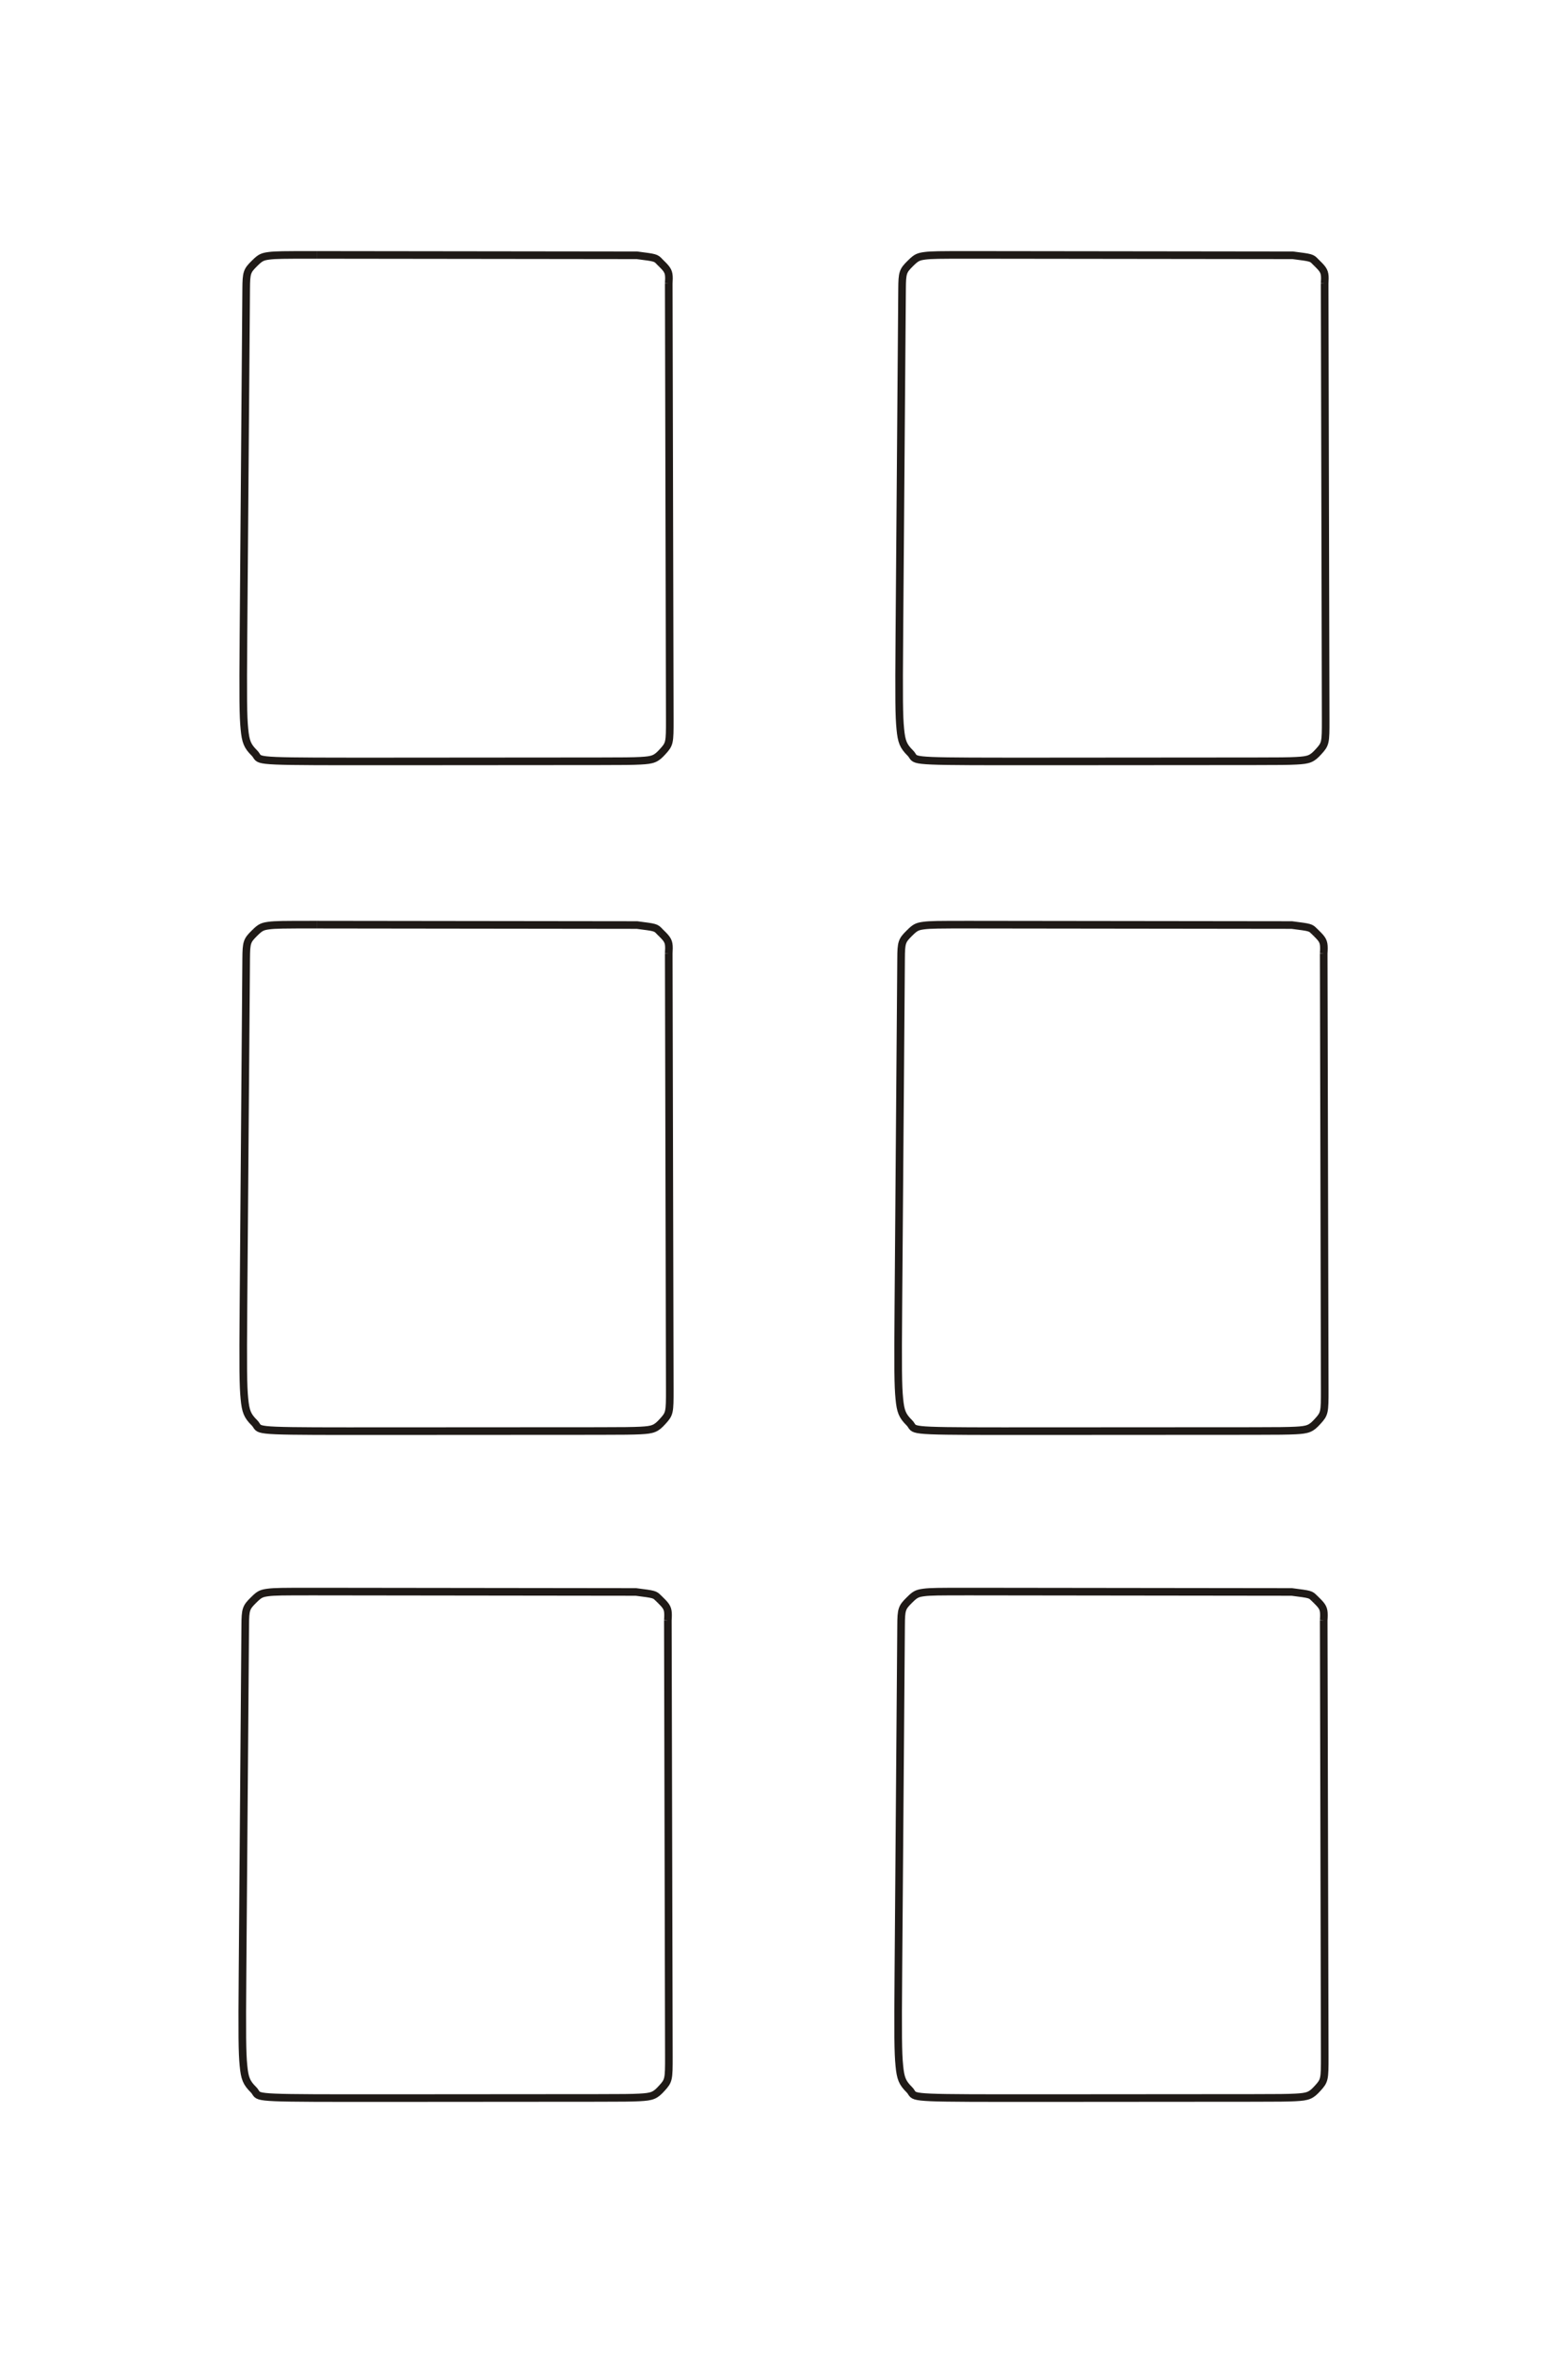 <?xml version="1.0" encoding="UTF-8"?>
<!DOCTYPE svg PUBLIC "-//W3C//DTD SVG 1.1//EN" "http://www.w3.org/Graphics/SVG/1.1/DTD/svg11.dtd">
<!-- Creator: CorelDRAW -->
<svg xmlns="http://www.w3.org/2000/svg" xml:space="preserve" width="40mm" height="60mm" style="shape-rendering:geometricPrecision; text-rendering:geometricPrecision; image-rendering:optimizeQuality; fill-rule:evenodd; clip-rule:evenodd"
viewBox="0 0 40 60"
 xmlns:xlink="http://www.w3.org/1999/xlink">
 <defs>
  <style type="text/css">
   <![CDATA[
    .str0 {stroke:#1F1A17;stroke-width:0.194}
    .fil0 {fill:none;fill-rule:nonzero}
   ]]>
  </style>
 </defs>
 <g id="图层_x0020_11">
  <g id="_126418608">
   <path id="_164717800" class="fil0 str0" d="M8.059 40.584l8.165 0.01c0.477,0.061 0.477,0.061 0.574,0.161m-8.739 -0.171c-0.868,-0.001 -1.058,0.002 -1.223,0.023 -0.165,0.022 -0.218,0.047 -0.344,0.17m0 0l-0.028 0.028m0 0c-0.188,0.184 -0.206,0.237 -0.208,0.64m0 0l-0.069 8.846m0 0c-0.013,1.625 -0.008,2.051 0.024,2.38 0.031,0.327 0.077,0.438 0.253,0.613 0.021,0.021 0.035,0.038 0.056,0.072 0.091,0.145 0.091,0.145 3.417,0.144m0 0l5.311 -0.004m0 0c0.608,0 0.882,-0.003 1.064,-0.013 0.327,-0.017 0.402,-0.047 0.571,-0.234 0.176,-0.193 0.181,-0.222 0.18,-0.817m0 0l-0.026 -11.117m0 0c0.004,-0.053 0.005,-0.096 0.005,-0.131 0,-0.163 -0.03,-0.223 -0.192,-0.379m0 0l-0.051 -0.051"/>
   <path id="_164884504" class="fil0 str0" d="M24.79 40.584l8.165 0.01c0.477,0.061 0.477,0.061 0.574,0.161m-8.739 -0.171c-0.868,-0.001 -1.058,0.002 -1.223,0.023 -0.165,0.022 -0.218,0.047 -0.344,0.17m0 0l-0.028 0.028m0 0c-0.188,0.184 -0.206,0.237 -0.208,0.64m0 0l-0.069 8.846m0 0c-0.013,1.625 -0.008,2.051 0.024,2.38 0.031,0.327 0.077,0.438 0.253,0.613 0.021,0.021 0.035,0.038 0.056,0.072 0.091,0.145 0.091,0.145 3.417,0.144m0 0l5.311 -0.004m0 0c0.608,0 0.882,-0.003 1.064,-0.013 0.327,-0.017 0.402,-0.047 0.571,-0.234 0.176,-0.193 0.181,-0.222 0.18,-0.817m0 0l-0.026 -11.117m0 0c0.004,-0.053 0.005,-0.096 0.005,-0.131 0,-0.163 -0.03,-0.223 -0.192,-0.379m0 0l-0.051 -0.051"/>
   <path id="_164874872" class="fil0 str0" d="M24.79 23.578l8.165 0.01c0.477,0.061 0.477,0.061 0.574,0.161m-8.739 -0.171c-0.868,-0.001 -1.058,0.002 -1.223,0.023 -0.165,0.022 -0.218,0.047 -0.344,0.17m0 0l-0.028 0.028m0 0c-0.188,0.184 -0.206,0.237 -0.208,0.64m0 0l-0.069 8.846m0 0c-0.013,1.625 -0.008,2.051 0.024,2.38 0.031,0.327 0.077,0.438 0.253,0.613 0.021,0.021 0.035,0.038 0.056,0.072 0.091,0.145 0.091,0.145 3.417,0.143m0 0l5.311 -0.003m0 0c0.608,0 0.882,-0.004 1.064,-0.013 0.327,-0.017 0.402,-0.047 0.571,-0.234 0.176,-0.193 0.181,-0.222 0.18,-0.817m0 0l-0.026 -11.117m0 0c0.004,-0.053 0.005,-0.097 0.005,-0.131 0,-0.163 -0.03,-0.223 -0.192,-0.379m0 0l-0.051 -0.051"/>
   <path id="_118674008" class="fil0 str0" d="M8.085 23.578l8.165 0.01c0.477,0.061 0.477,0.061 0.574,0.161m-8.74 -0.171c-0.868,-0.001 -1.058,0.002 -1.223,0.023 -0.165,0.022 -0.218,0.047 -0.345,0.17m0 0l-0.028 0.028m0 0c-0.188,0.184 -0.205,0.237 -0.208,0.64m0 0l-0.069 8.846m0 0c-0.013,1.625 -0.008,2.051 0.024,2.38 0.031,0.327 0.077,0.438 0.253,0.613 0.021,0.021 0.035,0.038 0.056,0.072 0.091,0.145 0.091,0.145 3.417,0.143m0 0l5.311 -0.003m0 0c0.608,0 0.882,-0.004 1.063,-0.013 0.327,-0.017 0.402,-0.047 0.571,-0.234 0.176,-0.193 0.181,-0.222 0.18,-0.817m0 0l-0.026 -11.117m0 0c0.003,-0.053 0.005,-0.097 0.005,-0.131 0,-0.163 -0.03,-0.223 -0.192,-0.379m0 0l-0.051 -0.051"/>
   <path id="_166005840" class="fil0 str0" d="M8.085 6.5l8.165 0.01c0.477,0.061 0.477,0.061 0.574,0.161m-8.74 -0.171c-0.868,-0.001 -1.058,0.002 -1.223,0.023 -0.165,0.022 -0.218,0.047 -0.345,0.17m0 0l-0.028 0.028m0 0c-0.188,0.184 -0.205,0.237 -0.208,0.64m0 0l-0.069 8.846m0 0c-0.013,1.625 -0.008,2.051 0.024,2.38 0.031,0.327 0.077,0.438 0.253,0.613 0.021,0.021 0.035,0.038 0.056,0.072 0.091,0.145 0.091,0.145 3.417,0.144m0 0l5.311 -0.004m0 0c0.608,0 0.882,-0.003 1.063,-0.013 0.327,-0.017 0.402,-0.047 0.571,-0.234 0.176,-0.193 0.181,-0.222 0.18,-0.817m0 0l-0.026 -11.117m0 0c0.003,-0.053 0.005,-0.097 0.005,-0.131 0,-0.163 -0.03,-0.223 -0.192,-0.379m0 0l-0.051 -0.051"/>
   <path id="_164669304" class="fil0 str0" d="M24.816 6.5l8.165 0.01c0.477,0.061 0.477,0.061 0.574,0.161m-8.739 -0.171c-0.868,-0.001 -1.058,0.002 -1.223,0.023 -0.165,0.022 -0.218,0.047 -0.345,0.17m0 0l-0.028 0.028m0 0c-0.188,0.184 -0.205,0.237 -0.208,0.64m0 0l-0.069 8.846m0 0c-0.013,1.625 -0.008,2.051 0.024,2.38 0.031,0.327 0.077,0.438 0.253,0.613 0.021,0.021 0.035,0.038 0.056,0.072 0.091,0.145 0.091,0.145 3.417,0.144m0 0l5.311 -0.004m0 0c0.608,0 0.882,-0.003 1.063,-0.013 0.327,-0.017 0.402,-0.047 0.571,-0.234 0.176,-0.193 0.181,-0.222 0.18,-0.817m0 0l-0.026 -11.117m0 0c0.003,-0.053 0.005,-0.097 0.005,-0.131 0,-0.163 -0.03,-0.223 -0.192,-0.379m0 0l-0.051 -0.051"/>
  </g>
 </g>
</svg>
